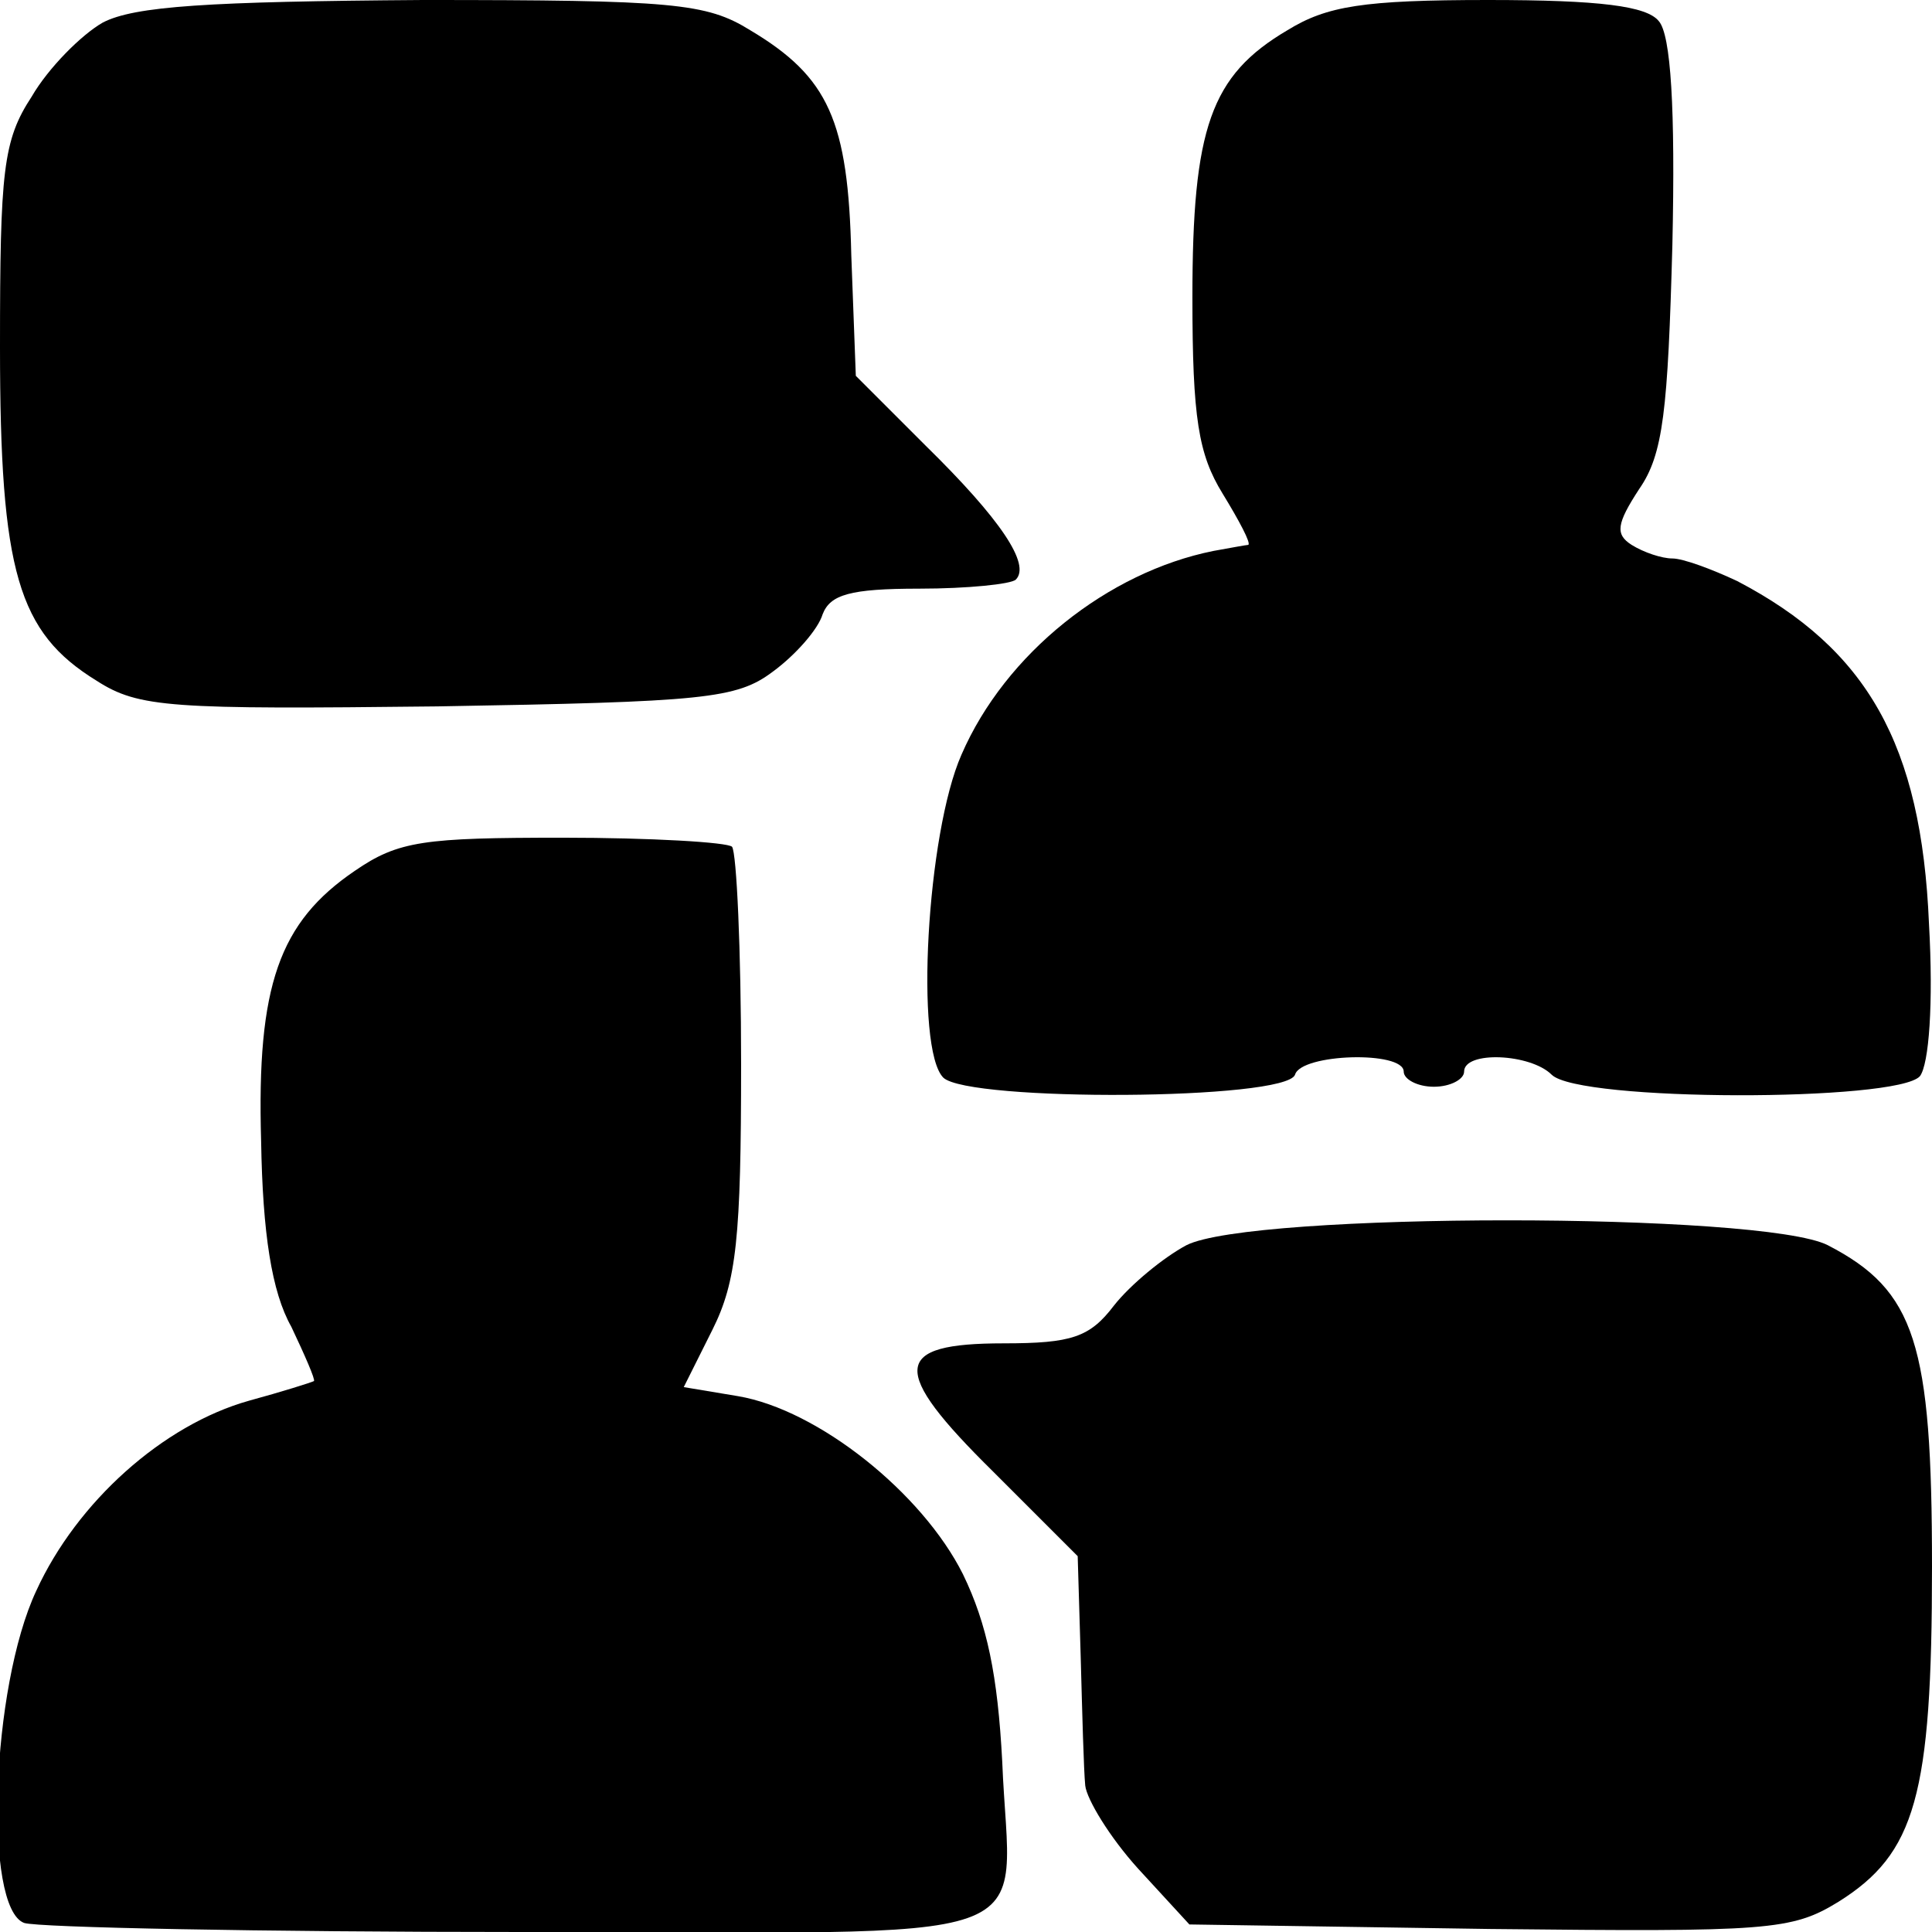 <?xml version="1.0" standalone="no"?>
<!DOCTYPE svg PUBLIC "-//W3C//DTD SVG 20010904//EN"
 "http://www.w3.org/TR/2001/REC-SVG-20010904/DTD/svg10.dtd">
<svg version="1.0" xmlns="http://www.w3.org/2000/svg"
 width="128pt" height="128pt" viewBox="0 0 128 128"
 preserveAspectRatio="xMidYMid meet">
<g transform="translate(0,128) scale(0.1,-0.1)"
fill="#000000" stroke="none">
<path d="M68 1265 c-14 -8 -36 -30 -47 -49 -19 -29 -21 -49 -21 -166 0 -149
12 -189 64 -221 28 -18 49 -19 226 -17 177 3 198 5 222 23 15 11 30 28 33 38
5 13 18 17 64 17 32 0 61 3 64 6 10 10 -10 40 -60 89 l-46 46 -3 80 c-2 89
-15 118 -67 149 -29 18 -51 20 -217 20 -142 -1 -191 -4 -212 -15z"/>
<path d="M853 1260 c-51 -30 -63 -65 -63 -177 0 -80 4 -104 20 -130 11 -18 19
-33 17 -34 -1 0 -12 -2 -23 -4 -70 -14 -138 -68 -167 -135 -23 -52 -31 -195
-12 -214 17 -16 227 -15 233 2 4 14 72 16 72 2 0 -5 9 -10 20 -10 11 0 20 5
20 10 0 14 44 12 58 -2 18 -18 229 -18 244 -1 6 8 9 48 6 101 -5 119 -41 182
-127 227 -17 8 -36 15 -43 15 -7 0 -19 4 -27 9 -11 7 -10 14 5 37 16 23 19 52
22 162 2 90 -1 139 -9 148 -8 10 -39 14 -113 14 -83 0 -107 -4 -133 -20z"/>
<path d="M235 703 c-50 -34 -65 -76 -62 -179 1 -61 7 -100 20 -123 9 -19 16
-35 15 -36 -2 -1 -21 -7 -43 -13 -57 -16 -114 -67 -141 -126 -30 -64 -35 -210
-8 -220 9 -3 156 -6 329 -6 359 0 324 -13 319 113 -3 57 -10 91 -26 124 -27
54 -96 109 -149 118 l-36 6 19 38 c16 32 19 61 19 176 0 76 -3 140 -6 144 -3
3 -54 6 -112 6 -92 0 -109 -2 -138 -22z"/>
<path d="M786 455 c-15 -8 -37 -26 -48 -40 -16 -21 -28 -25 -73 -25 -74 0 -76
-17 -7 -85 l56 -56 2 -67 c1 -37 2 -75 3 -85 1 -9 16 -34 35 -55 l34 -37 199
-3 c185 -2 200 -1 231 18 51 32 62 70 62 222 0 148 -11 183 -69 213 -43 22
-382 22 -425 0z"/>
</g>
</svg>
